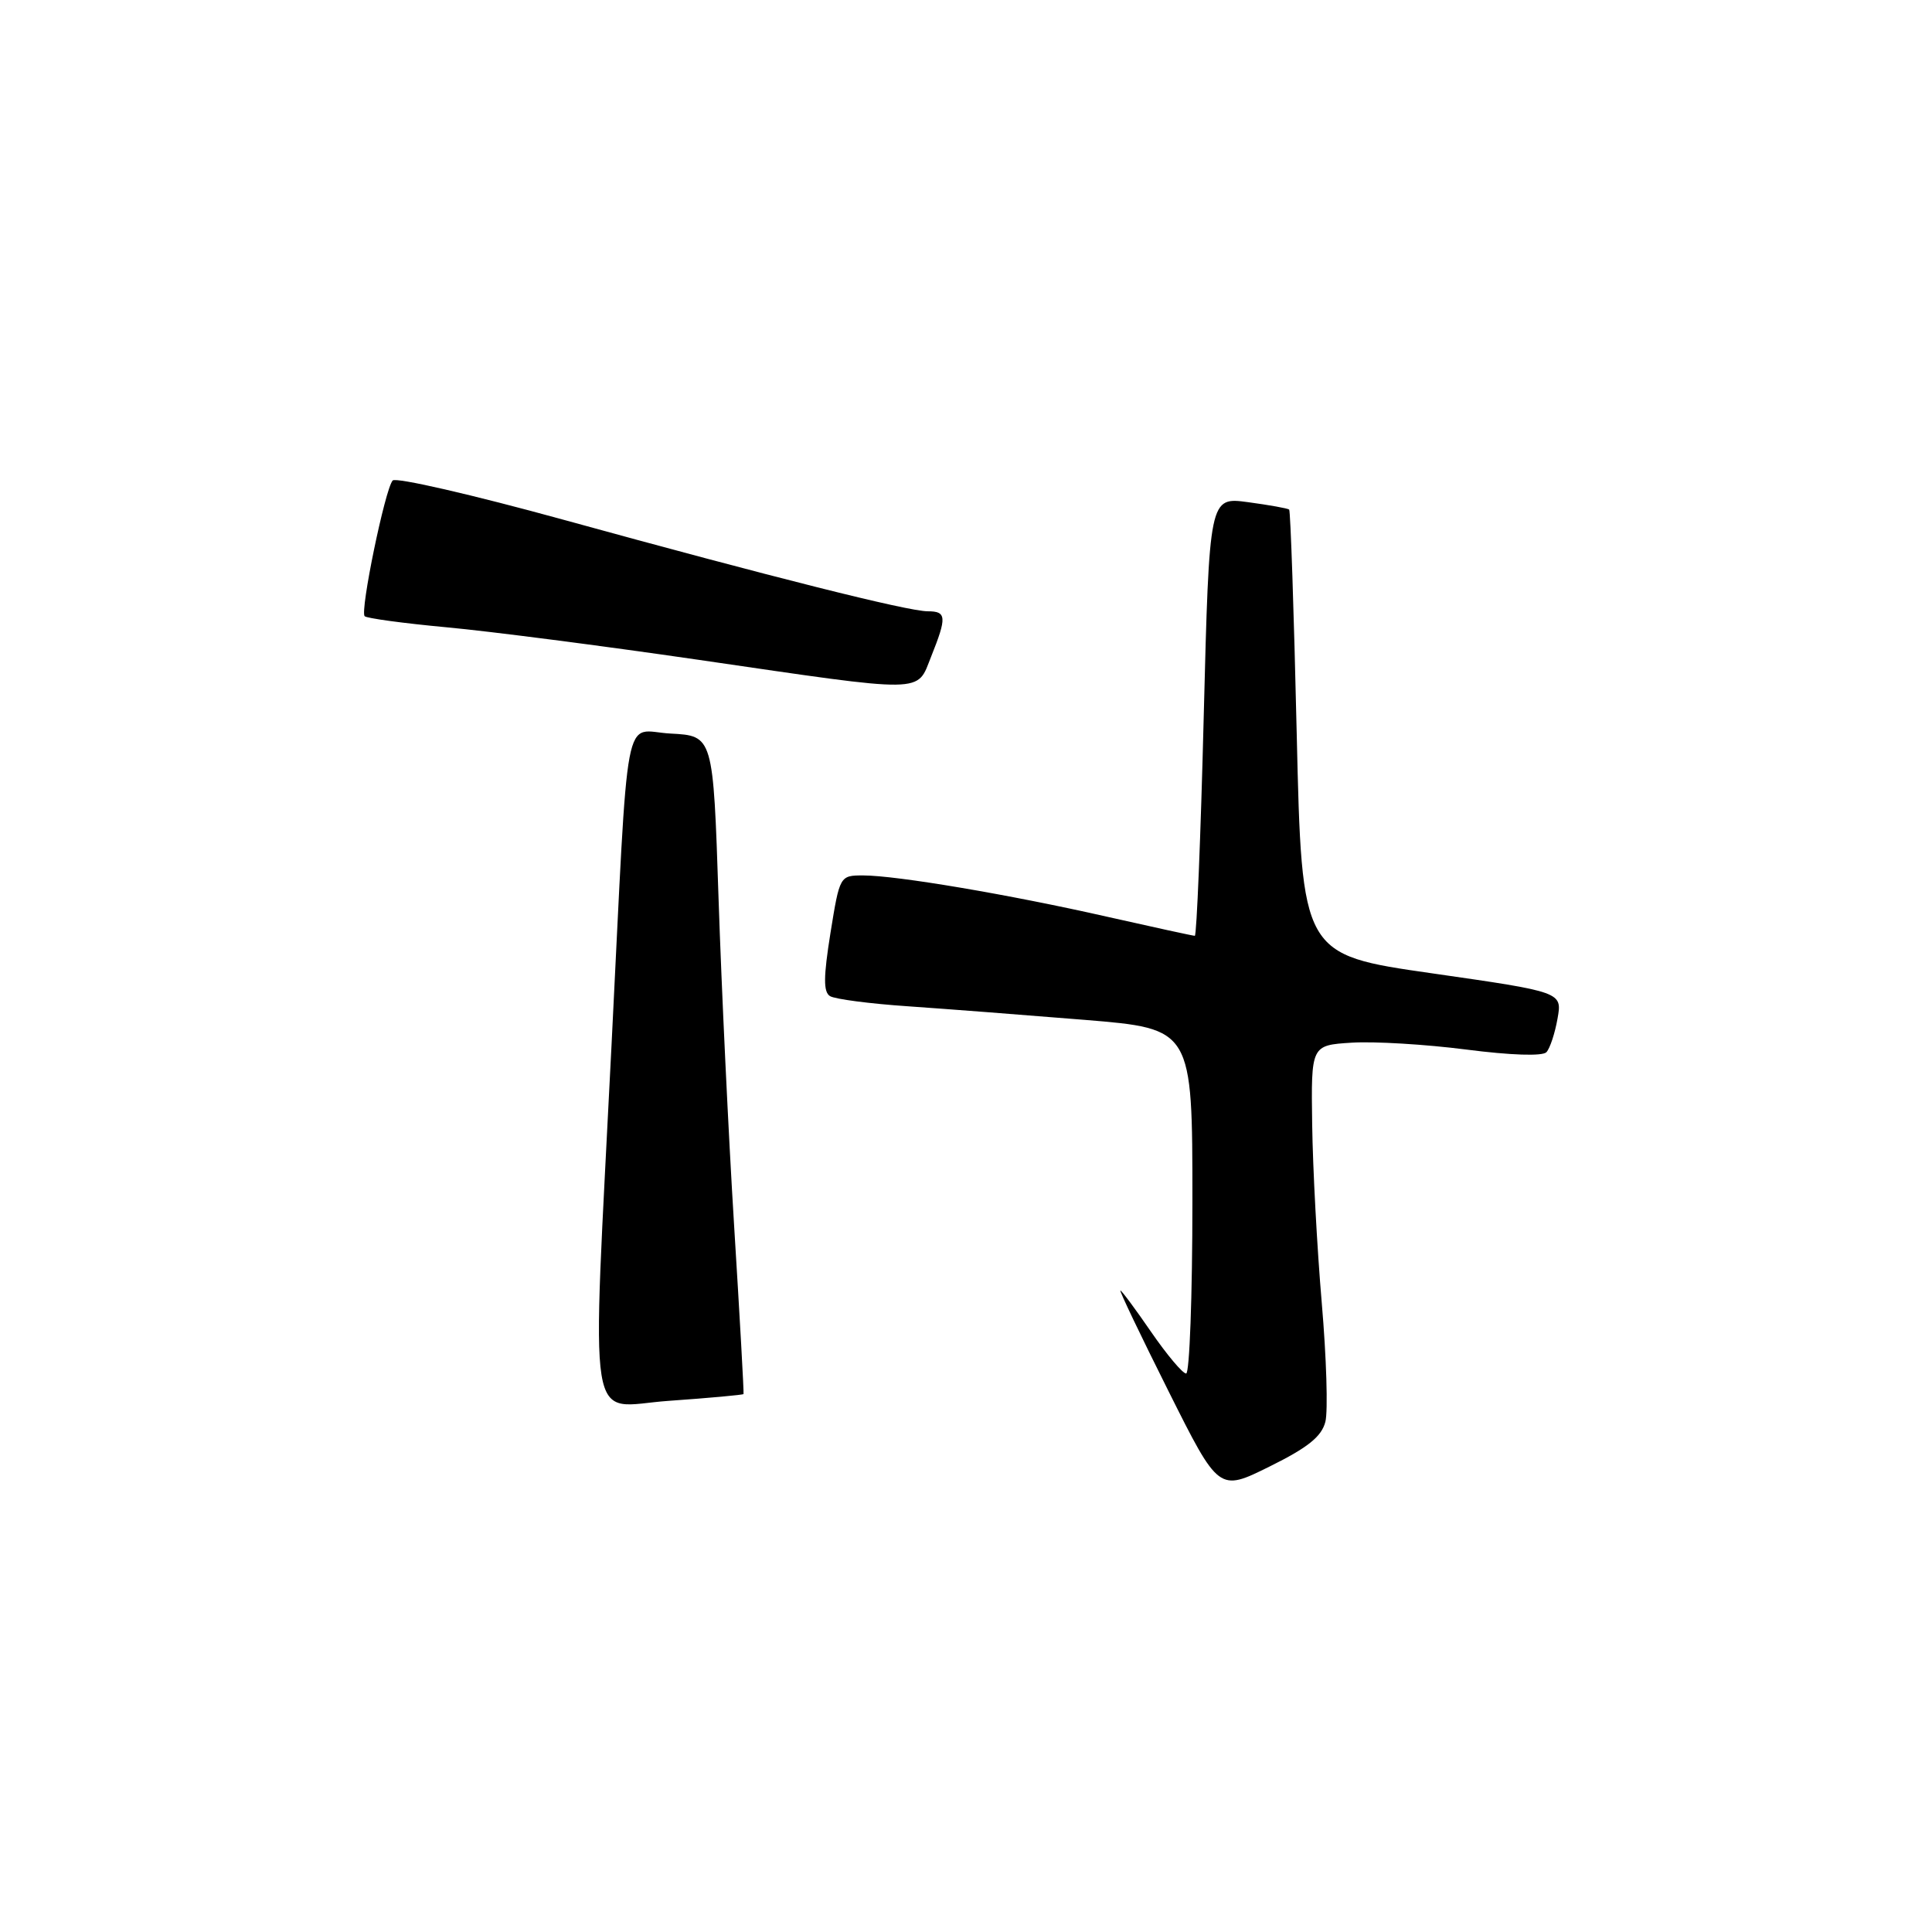 <?xml version="1.0" encoding="UTF-8" standalone="no"?>
<!DOCTYPE svg PUBLIC "-//W3C//DTD SVG 1.1//EN" "http://www.w3.org/Graphics/SVG/1.1/DTD/svg11.dtd" >
<svg xmlns="http://www.w3.org/2000/svg" xmlns:xlink="http://www.w3.org/1999/xlink" version="1.1" viewBox="0 0 256 256">
 <g >
 <path fill="currentColor"
d=" M 175.62 188.39 C 175.98 186.96 175.76 179.87 175.14 172.64 C 174.52 165.41 173.95 154.78 173.87 149.00 C 173.72 138.50 173.72 138.50 179.11 138.16 C 182.08 137.97 188.90 138.38 194.28 139.07 C 200.19 139.83 204.40 139.97 204.91 139.42 C 205.38 138.91 206.04 136.91 206.38 134.97 C 207.01 131.45 207.01 131.45 189.75 128.97 C 172.50 126.50 172.50 126.50 171.82 97.15 C 171.45 81.01 171.00 67.68 170.82 67.52 C 170.64 67.36 168.19 66.92 165.37 66.54 C 160.24 65.85 160.24 65.85 159.50 94.92 C 159.10 110.92 158.56 124.00 158.32 124.00 C 158.08 124.00 152.85 122.86 146.69 121.47 C 133.63 118.51 118.82 116.01 114.39 116.00 C 111.28 116.00 111.27 116.02 110.04 123.63 C 109.11 129.45 109.09 131.44 109.98 131.99 C 110.62 132.39 115.28 133.00 120.33 133.34 C 125.37 133.69 135.91 134.50 143.75 135.14 C 158.00 136.31 158.00 136.31 158.00 159.15 C 158.00 171.72 157.62 182.00 157.17 182.00 C 156.71 182.00 154.63 179.53 152.54 176.50 C 150.46 173.47 148.62 171.00 148.46 171.00 C 148.29 171.00 151.16 177.00 154.83 184.33 C 161.50 197.66 161.50 197.66 168.23 194.32 C 173.31 191.81 175.12 190.35 175.62 188.39 Z  M 98.52 184.72 C 98.59 184.60 98.03 174.60 97.28 162.50 C 96.53 150.40 95.60 130.82 95.21 119.00 C 94.50 97.50 94.50 97.50 88.85 97.20 C 82.47 96.87 83.35 92.24 81.03 138.50 C 78.39 191.32 77.60 186.39 88.60 185.62 C 93.99 185.24 98.46 184.83 98.52 184.72 Z  M 123.39 86.98 C 125.48 81.76 125.42 81.00 122.94 81.00 C 120.30 81.00 102.27 76.47 74.63 68.86 C 62.60 65.55 52.43 63.21 52.03 63.67 C 51.02 64.81 47.68 81.01 48.32 81.65 C 48.60 81.93 53.48 82.59 59.17 83.12 C 64.85 83.64 79.85 85.58 92.50 87.42 C 123.11 91.88 121.42 91.90 123.39 86.98 Z "/>
</g>
</svg>